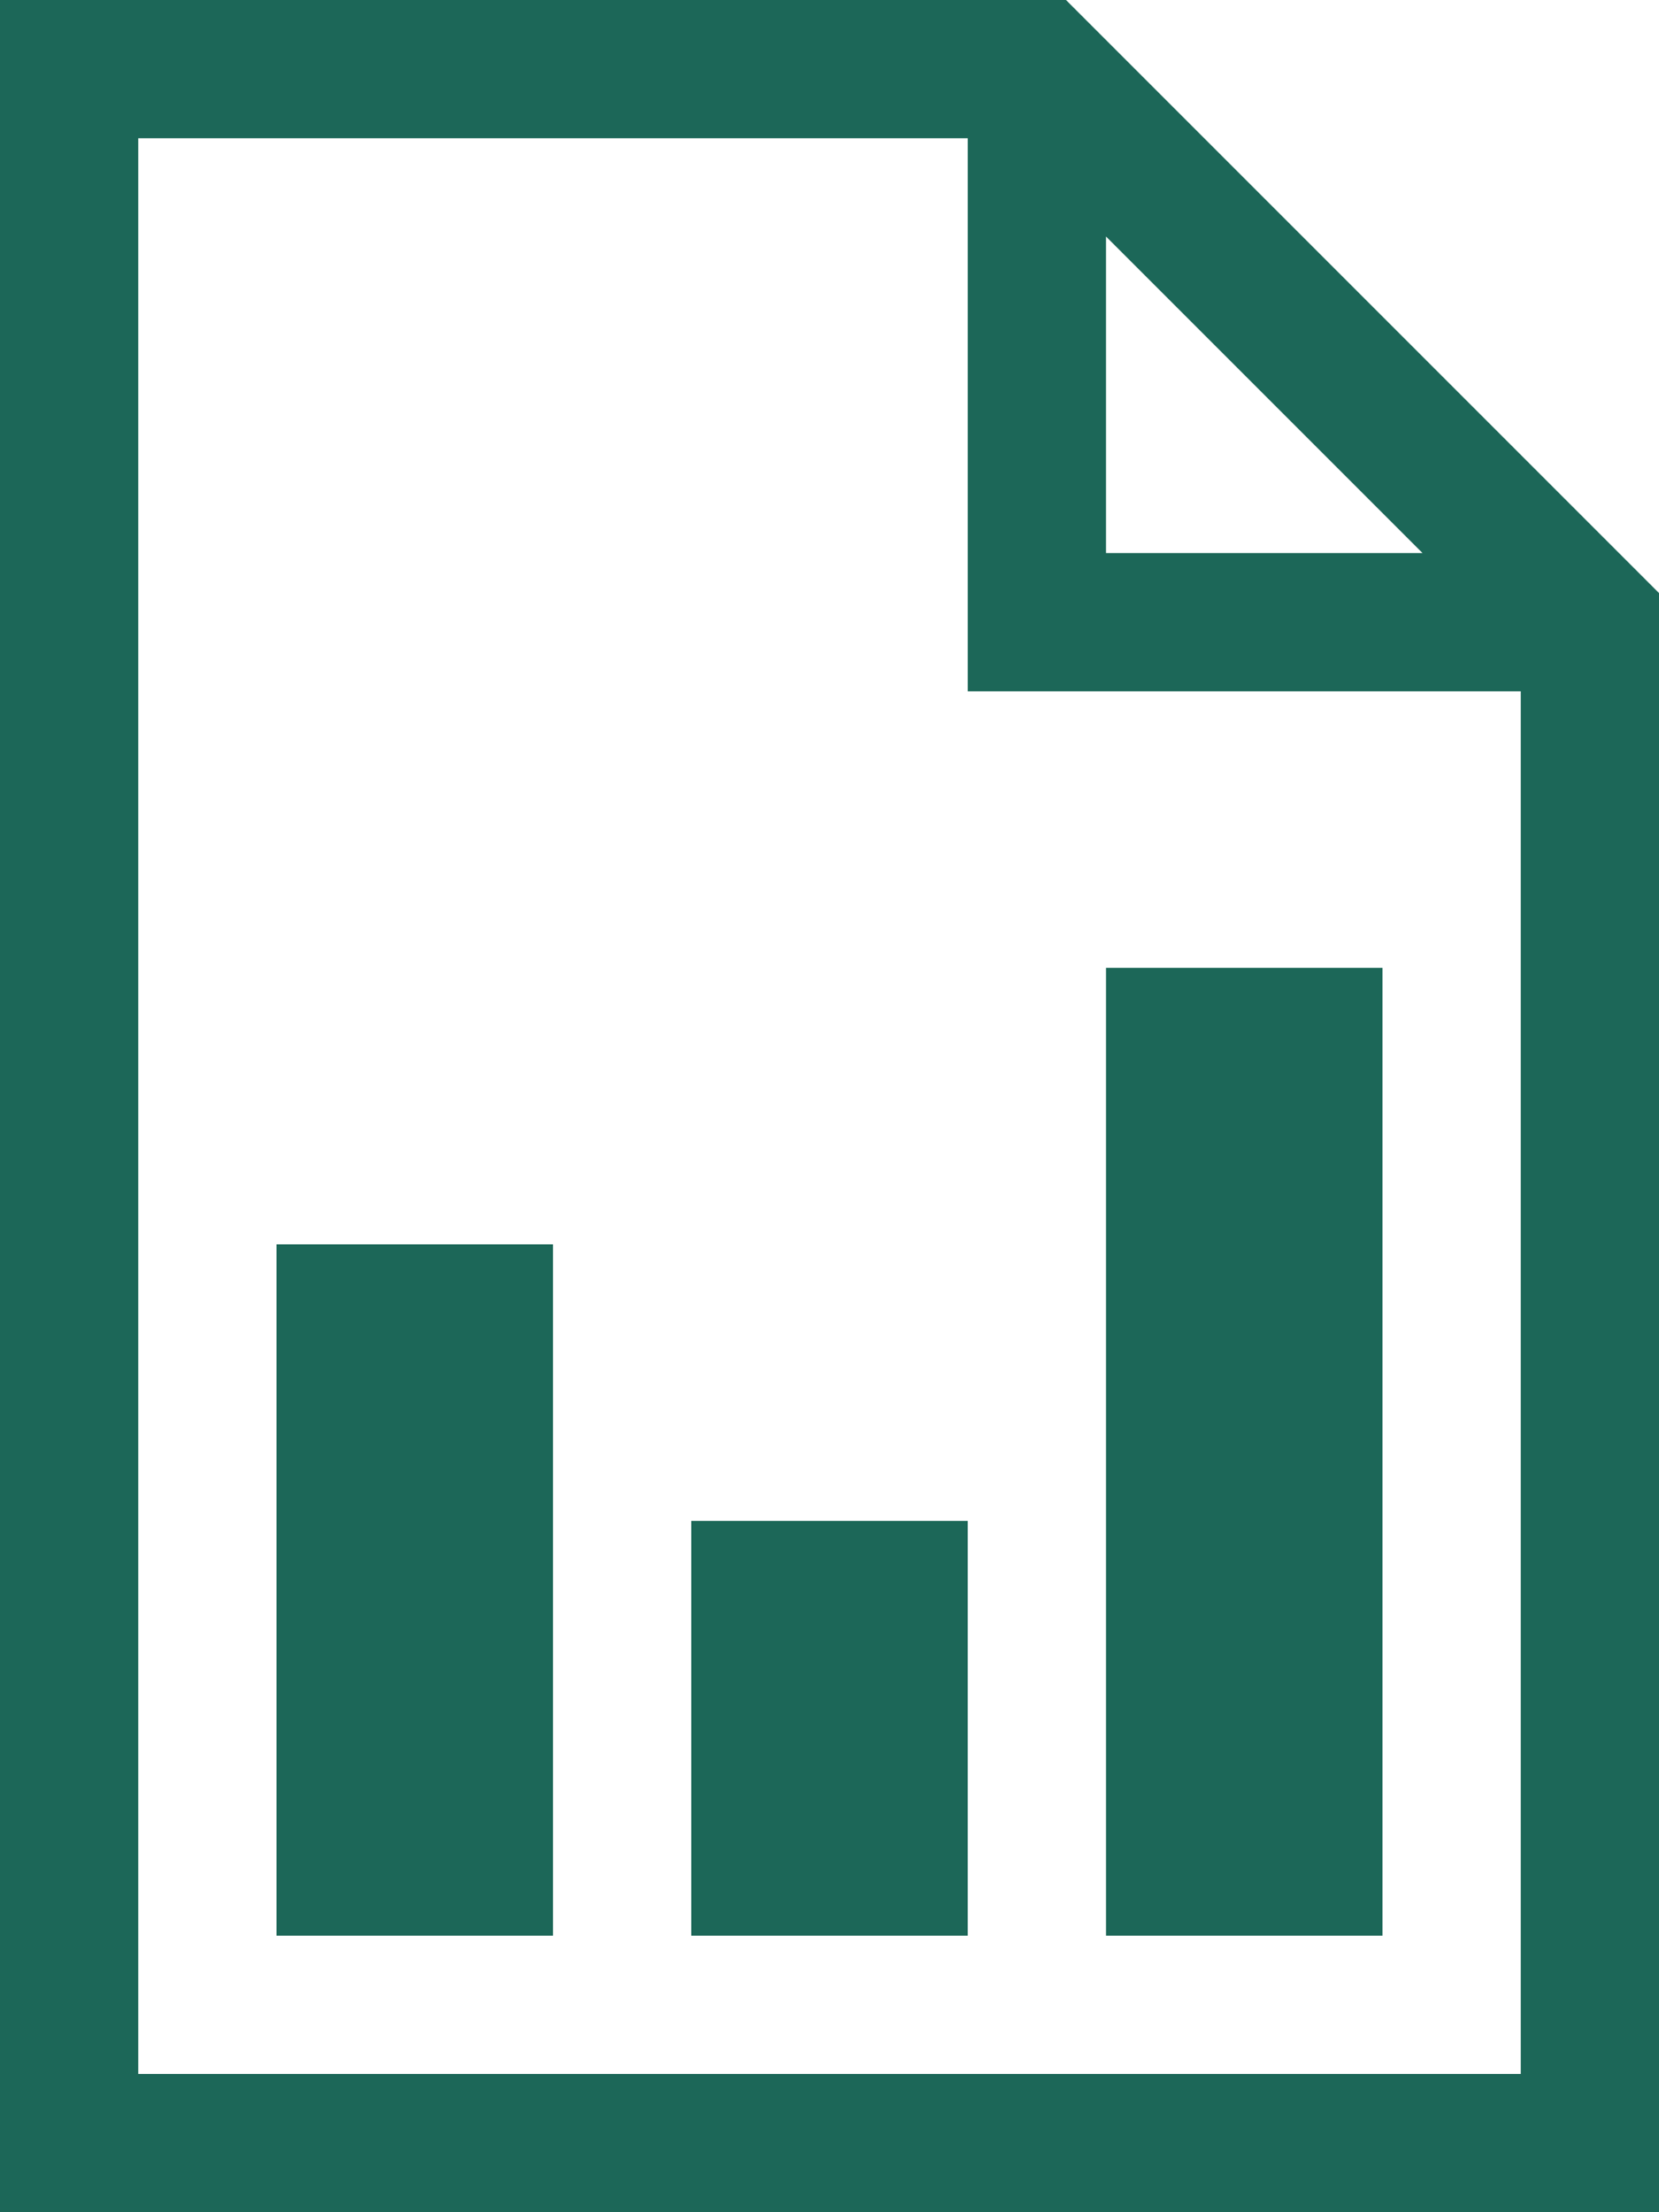 <svg width="18" height="24" viewBox="0 0 18 24" fill="none" xmlns="http://www.w3.org/2000/svg">
<path d="M18 6.434V24H0V0H11.566L18 6.434ZM12 6H15.434L12 2.566V6ZM16.5 22.5V7.5H10.5V1.5H1.5V22.5H16.5ZM7.5 16.5H10.5V21H7.5V16.5ZM3 13.5H6V21H3V13.5ZM12 10.5H15V21H12V10.5Z" fill="#1C6758"/>
</svg>

